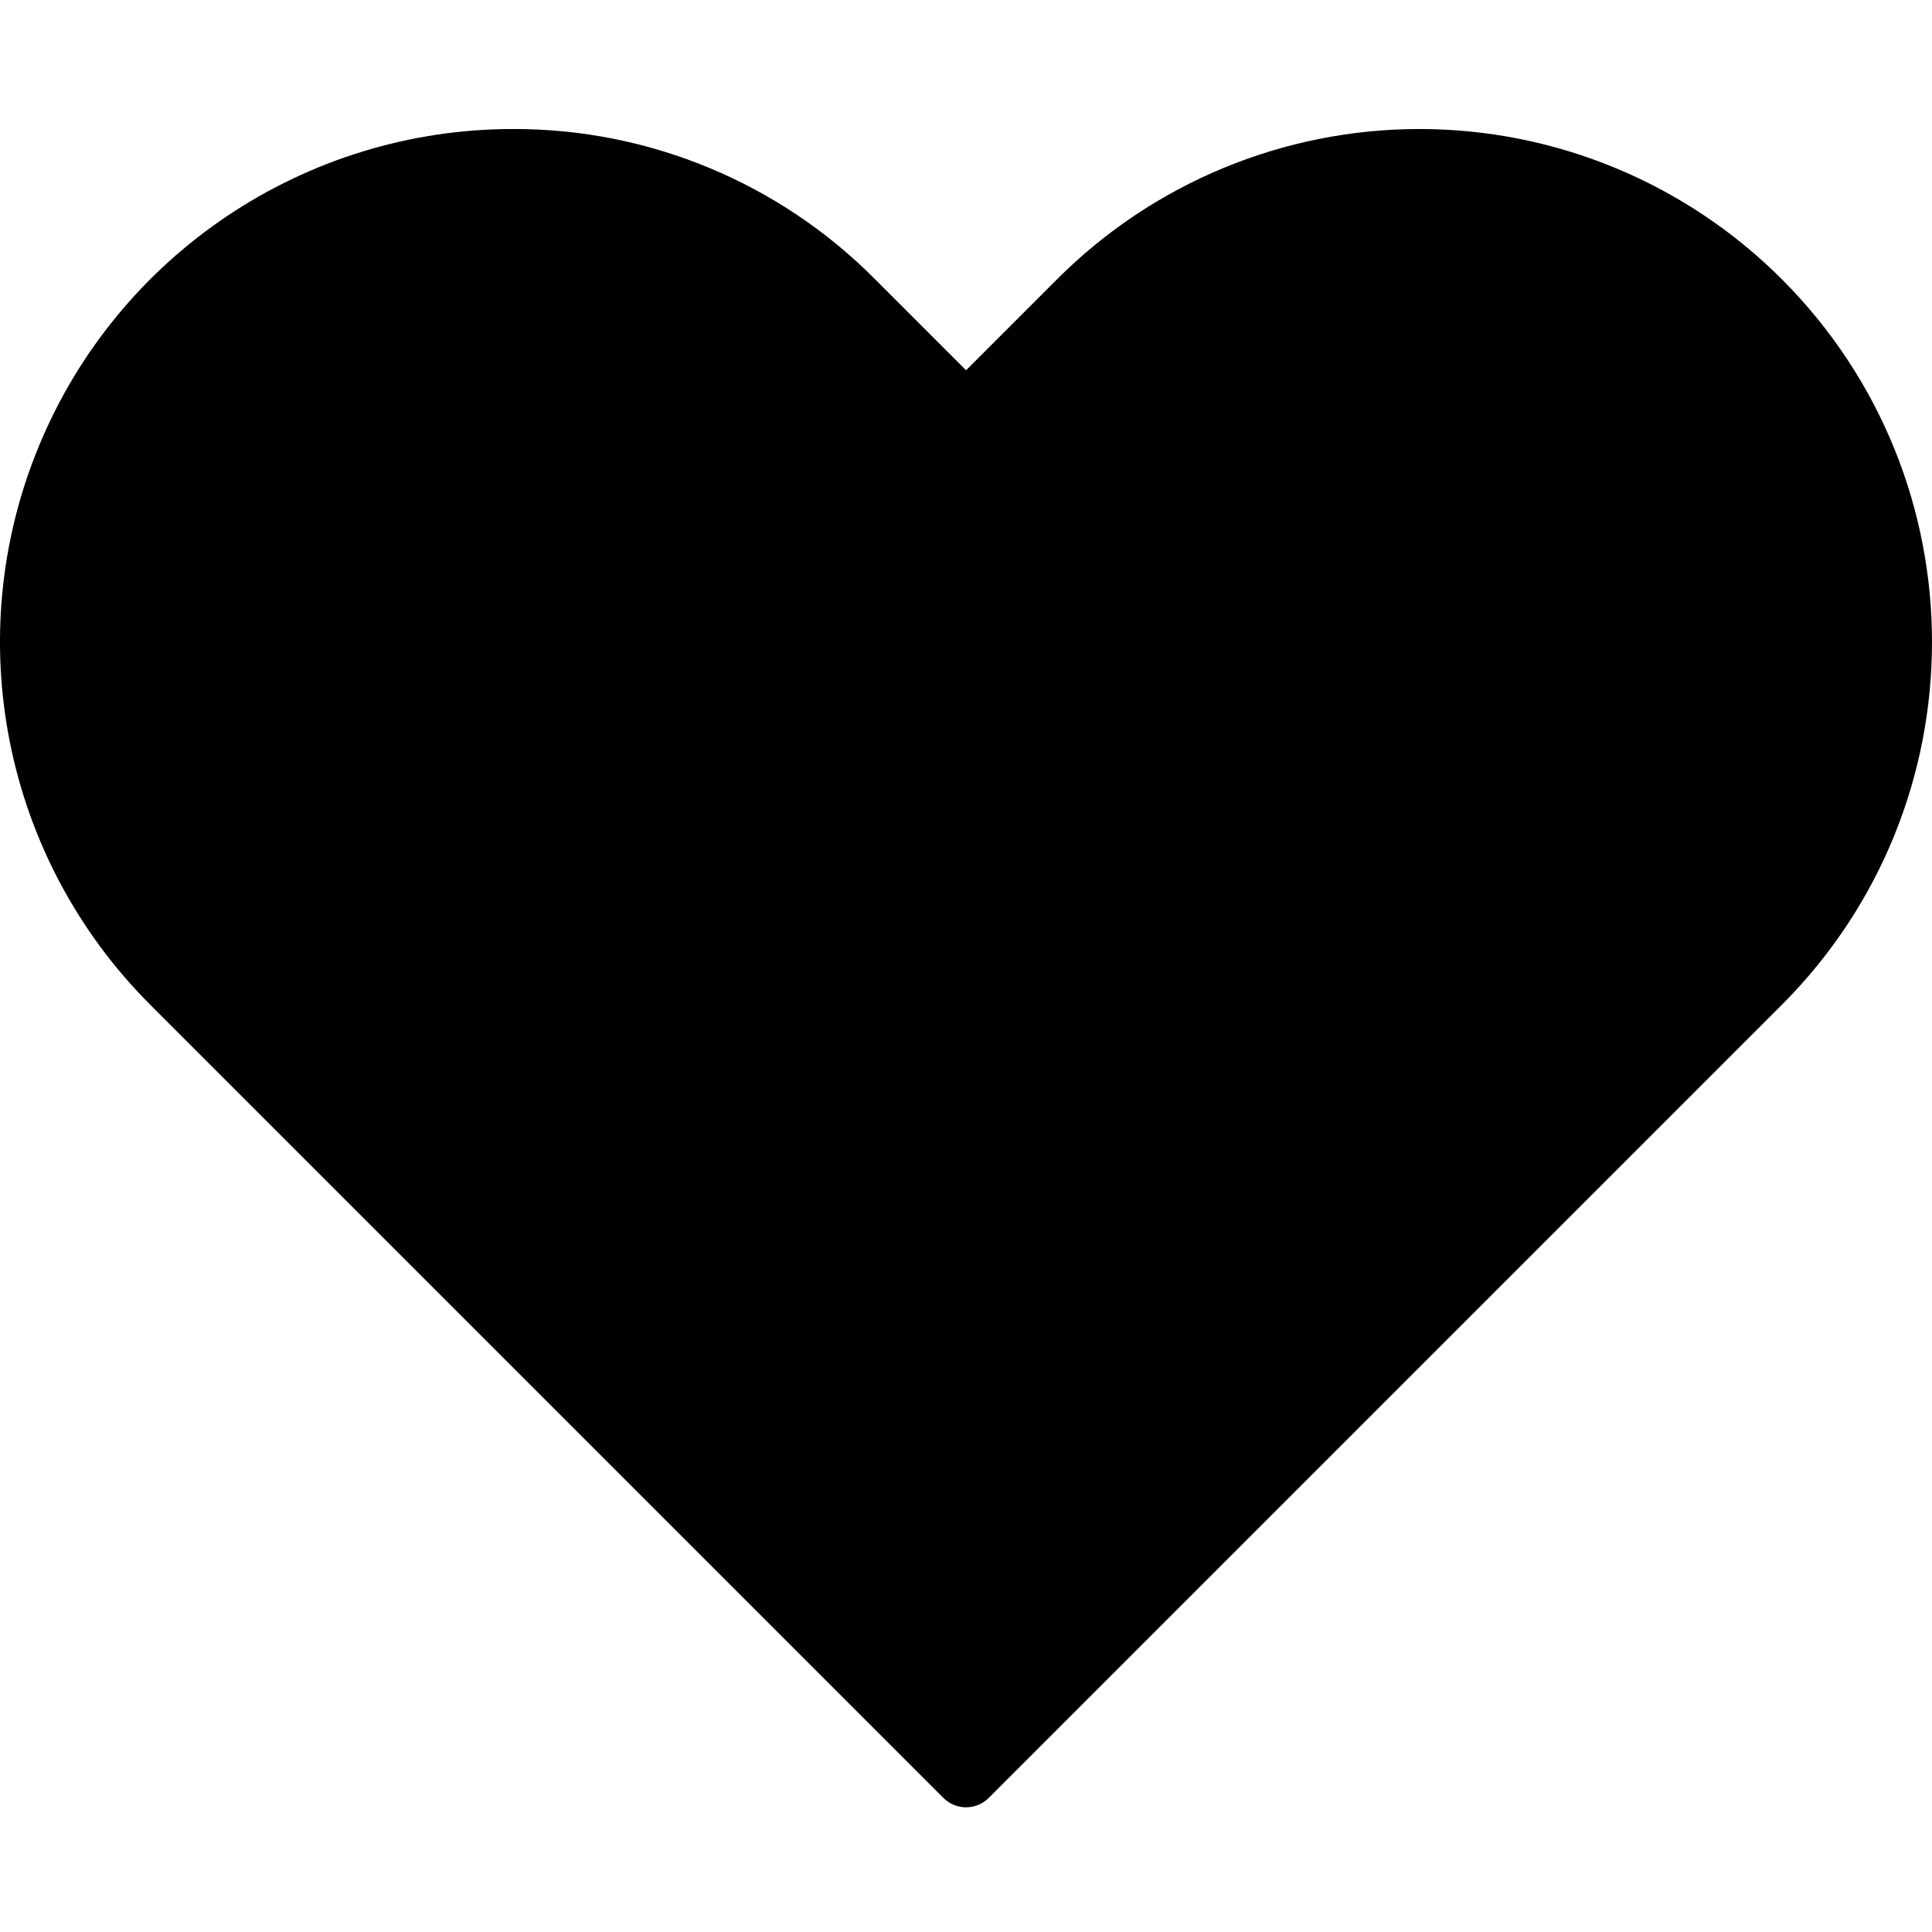 <svg height="482pt" viewBox="0 -32 482.199 482" width="482pt" xmlns="http://www.w3.org/2000/svg">
    <path class="heart-fill"   d="m354.234 8.102c-31.828-.043-62.355 12.629-84.797 35.199l-28.32 28.32-28.32-28.32c-47.086-45.477-121.93-44.828-168.219 1.461-46.289 46.289-46.938 121.133-1.461 168.219l198 198 198-198c34.301-34.336 44.551-85.945 25.977-130.785-18.578-44.836-62.324-74.078-110.859-74.094zm0 0" />
    <path class="heart-border"   d="m241.117 418.98c-2.121 0-4.156-.844-5.656-2.344l-198-198c-36.59-36.625-47.523-91.676-27.711-139.504 19.812-47.824 66.477-79.016 118.246-79.031 33.965-.102 66.555 13.426 90.465 37.551l22.656 22.656 22.664-22.664c23.98-24.035 56.539-37.543 90.496-37.543 33.953 0 66.512 13.508 90.496 37.543 49.902 50.012 49.902 130.98 0 180.992l-198 198c-1.5 1.5-3.535 2.344-5.656 2.344zm-113.121-402.879c-45.285.035-86.094 27.324-103.422 69.16-17.332 41.836-7.773 89.992 24.223 122.039l192.32 192.367 192.344-192.344c31.992-32.047 41.551-80.199 24.223-122.035-17.332-41.84-58.141-69.129-103.422-69.164-29.711-.09-58.215 11.742-79.129 32.848l-28.336 28.328c-3.125 3.121-8.188 3.121-11.312 0l-28.32-28.32c-20.922-21.121-49.441-32.965-79.168-32.879zm0 0"/>
</svg>